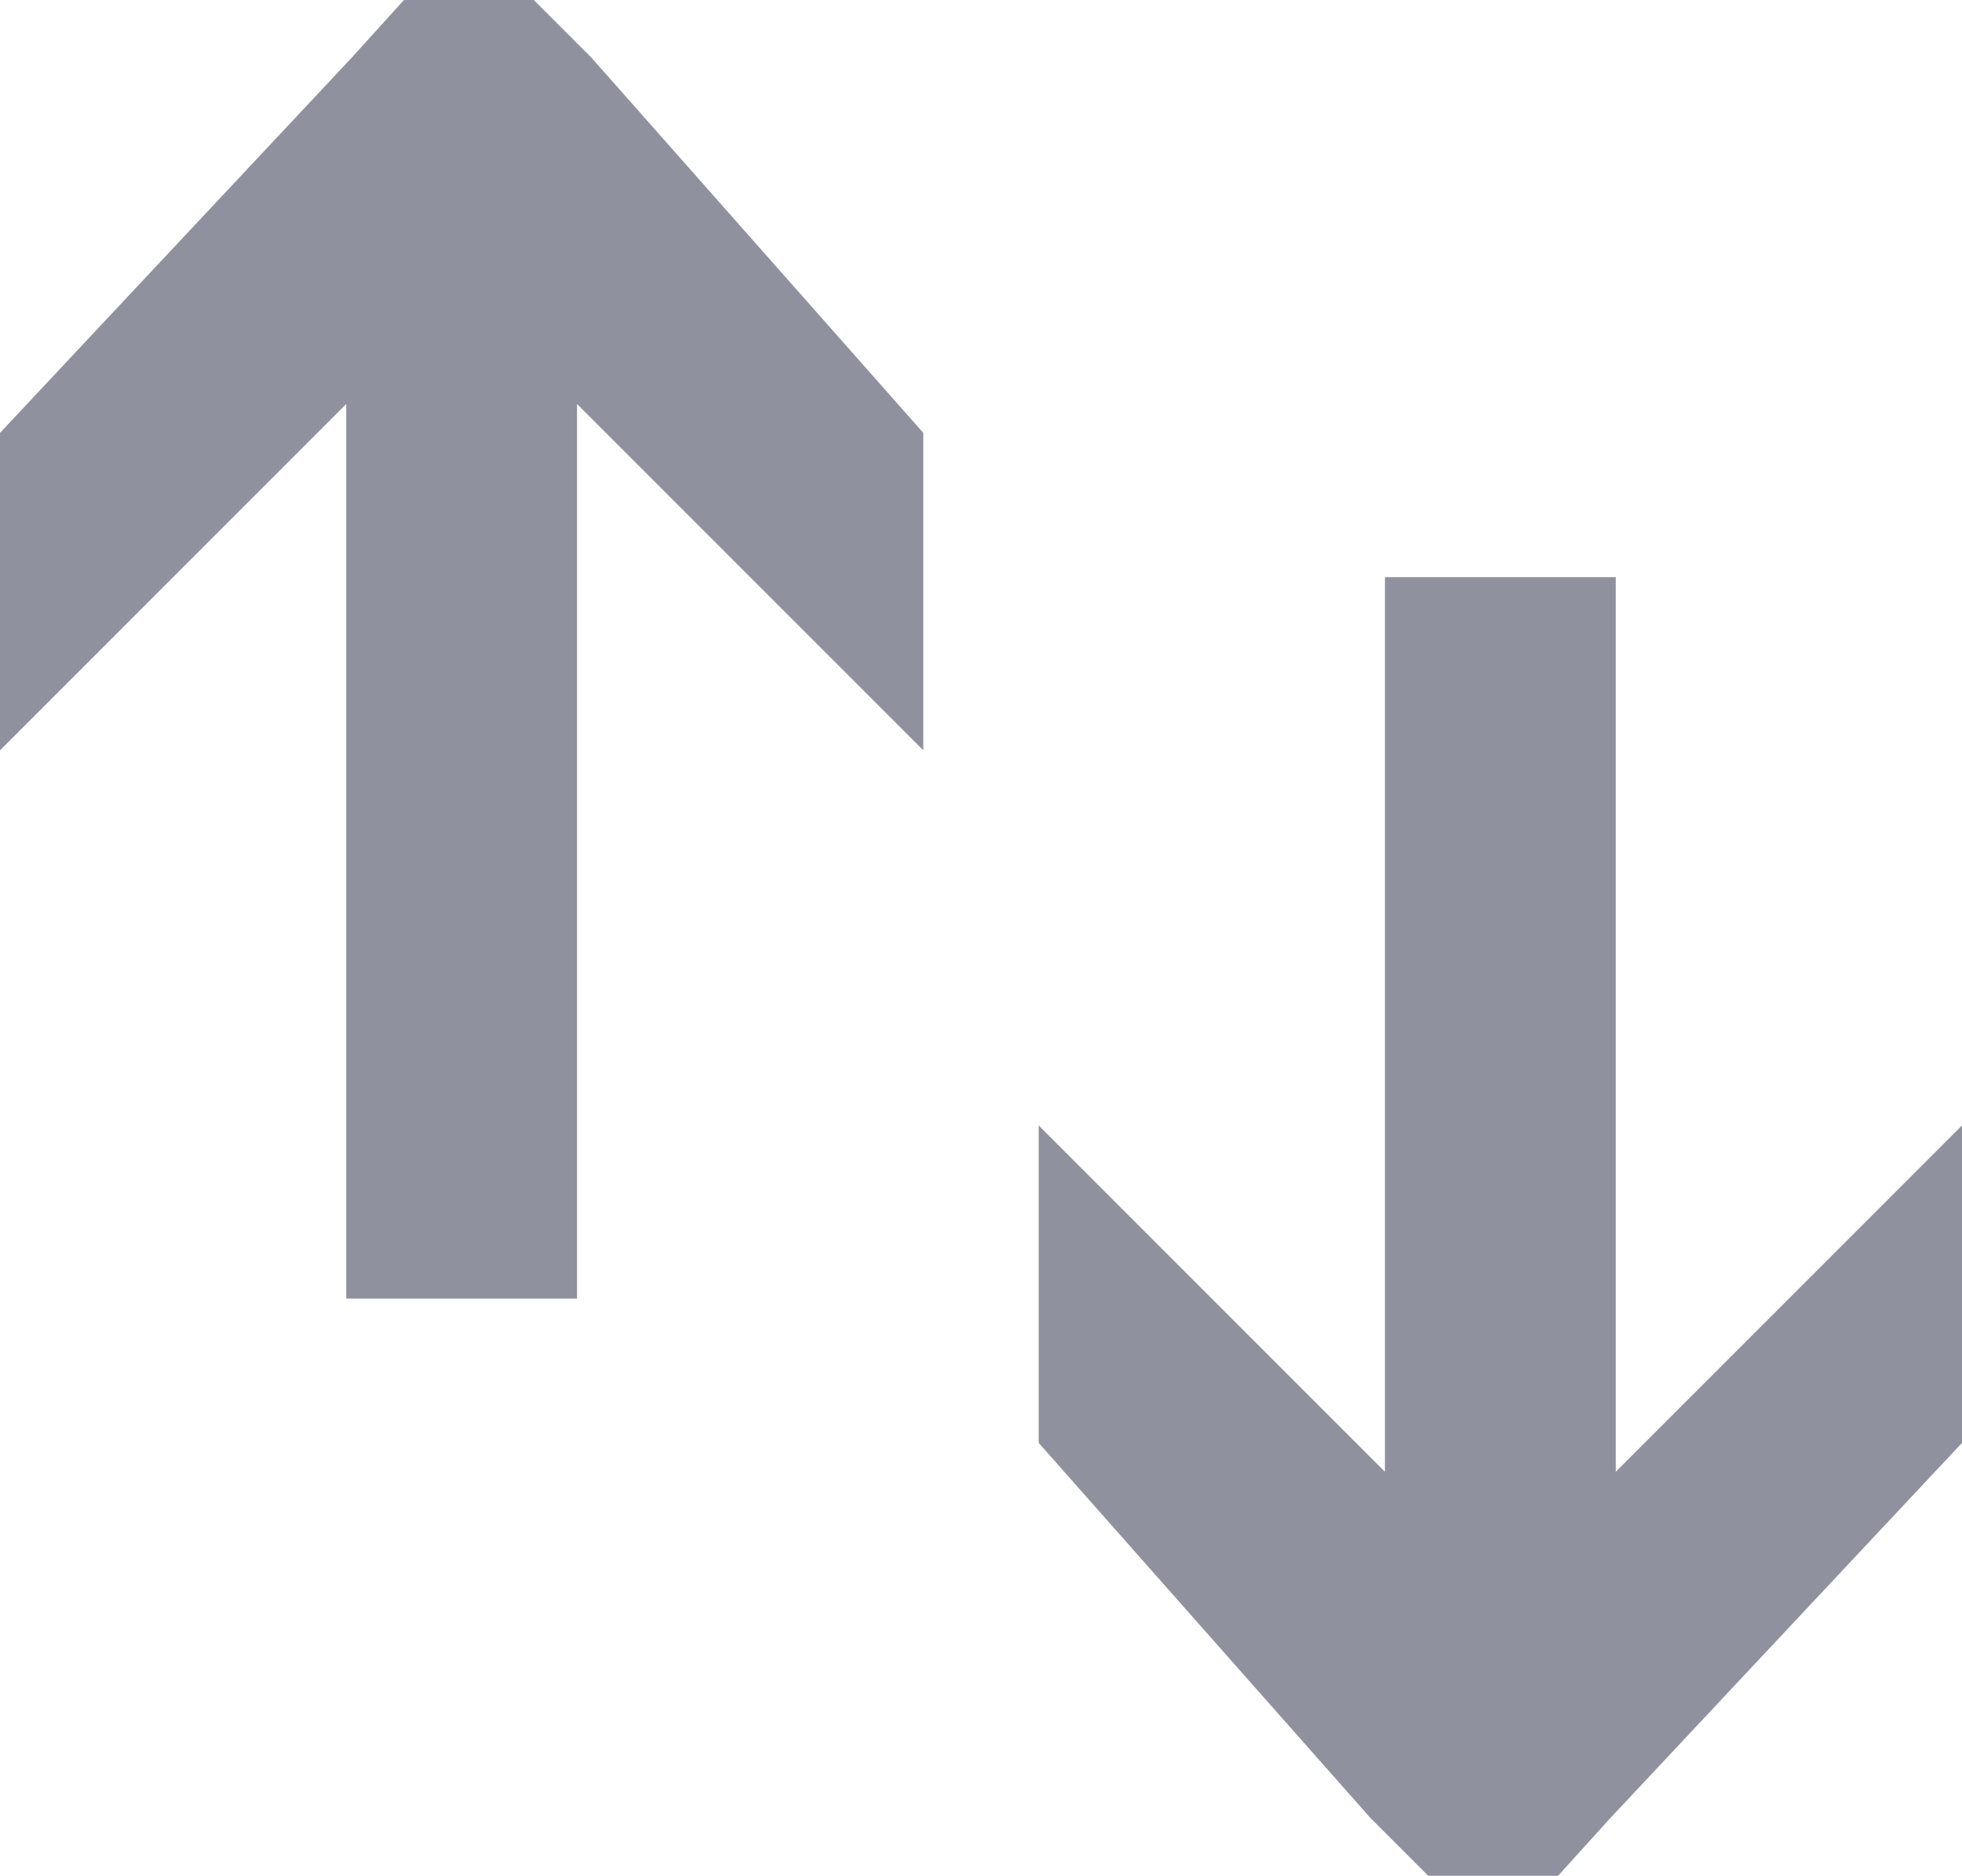 <svg width="68" height="65" viewBox="0 0 68 65" fill="none" xmlns="http://www.w3.org/2000/svg">
<path d="M12.188 2L14 0H18.5L20.5 2L32 15V26L20 14V45H12V14L0 26V15L12.188 2Z" fill="#8F919E"/>
<path d="M55.812 63L54 65L49.5 65L47.5 63L36 50L36 39L48 51L48 20L56 20L56 51L68 39L68 50L55.812 63Z" fill="#8F919E"/>
</svg>
